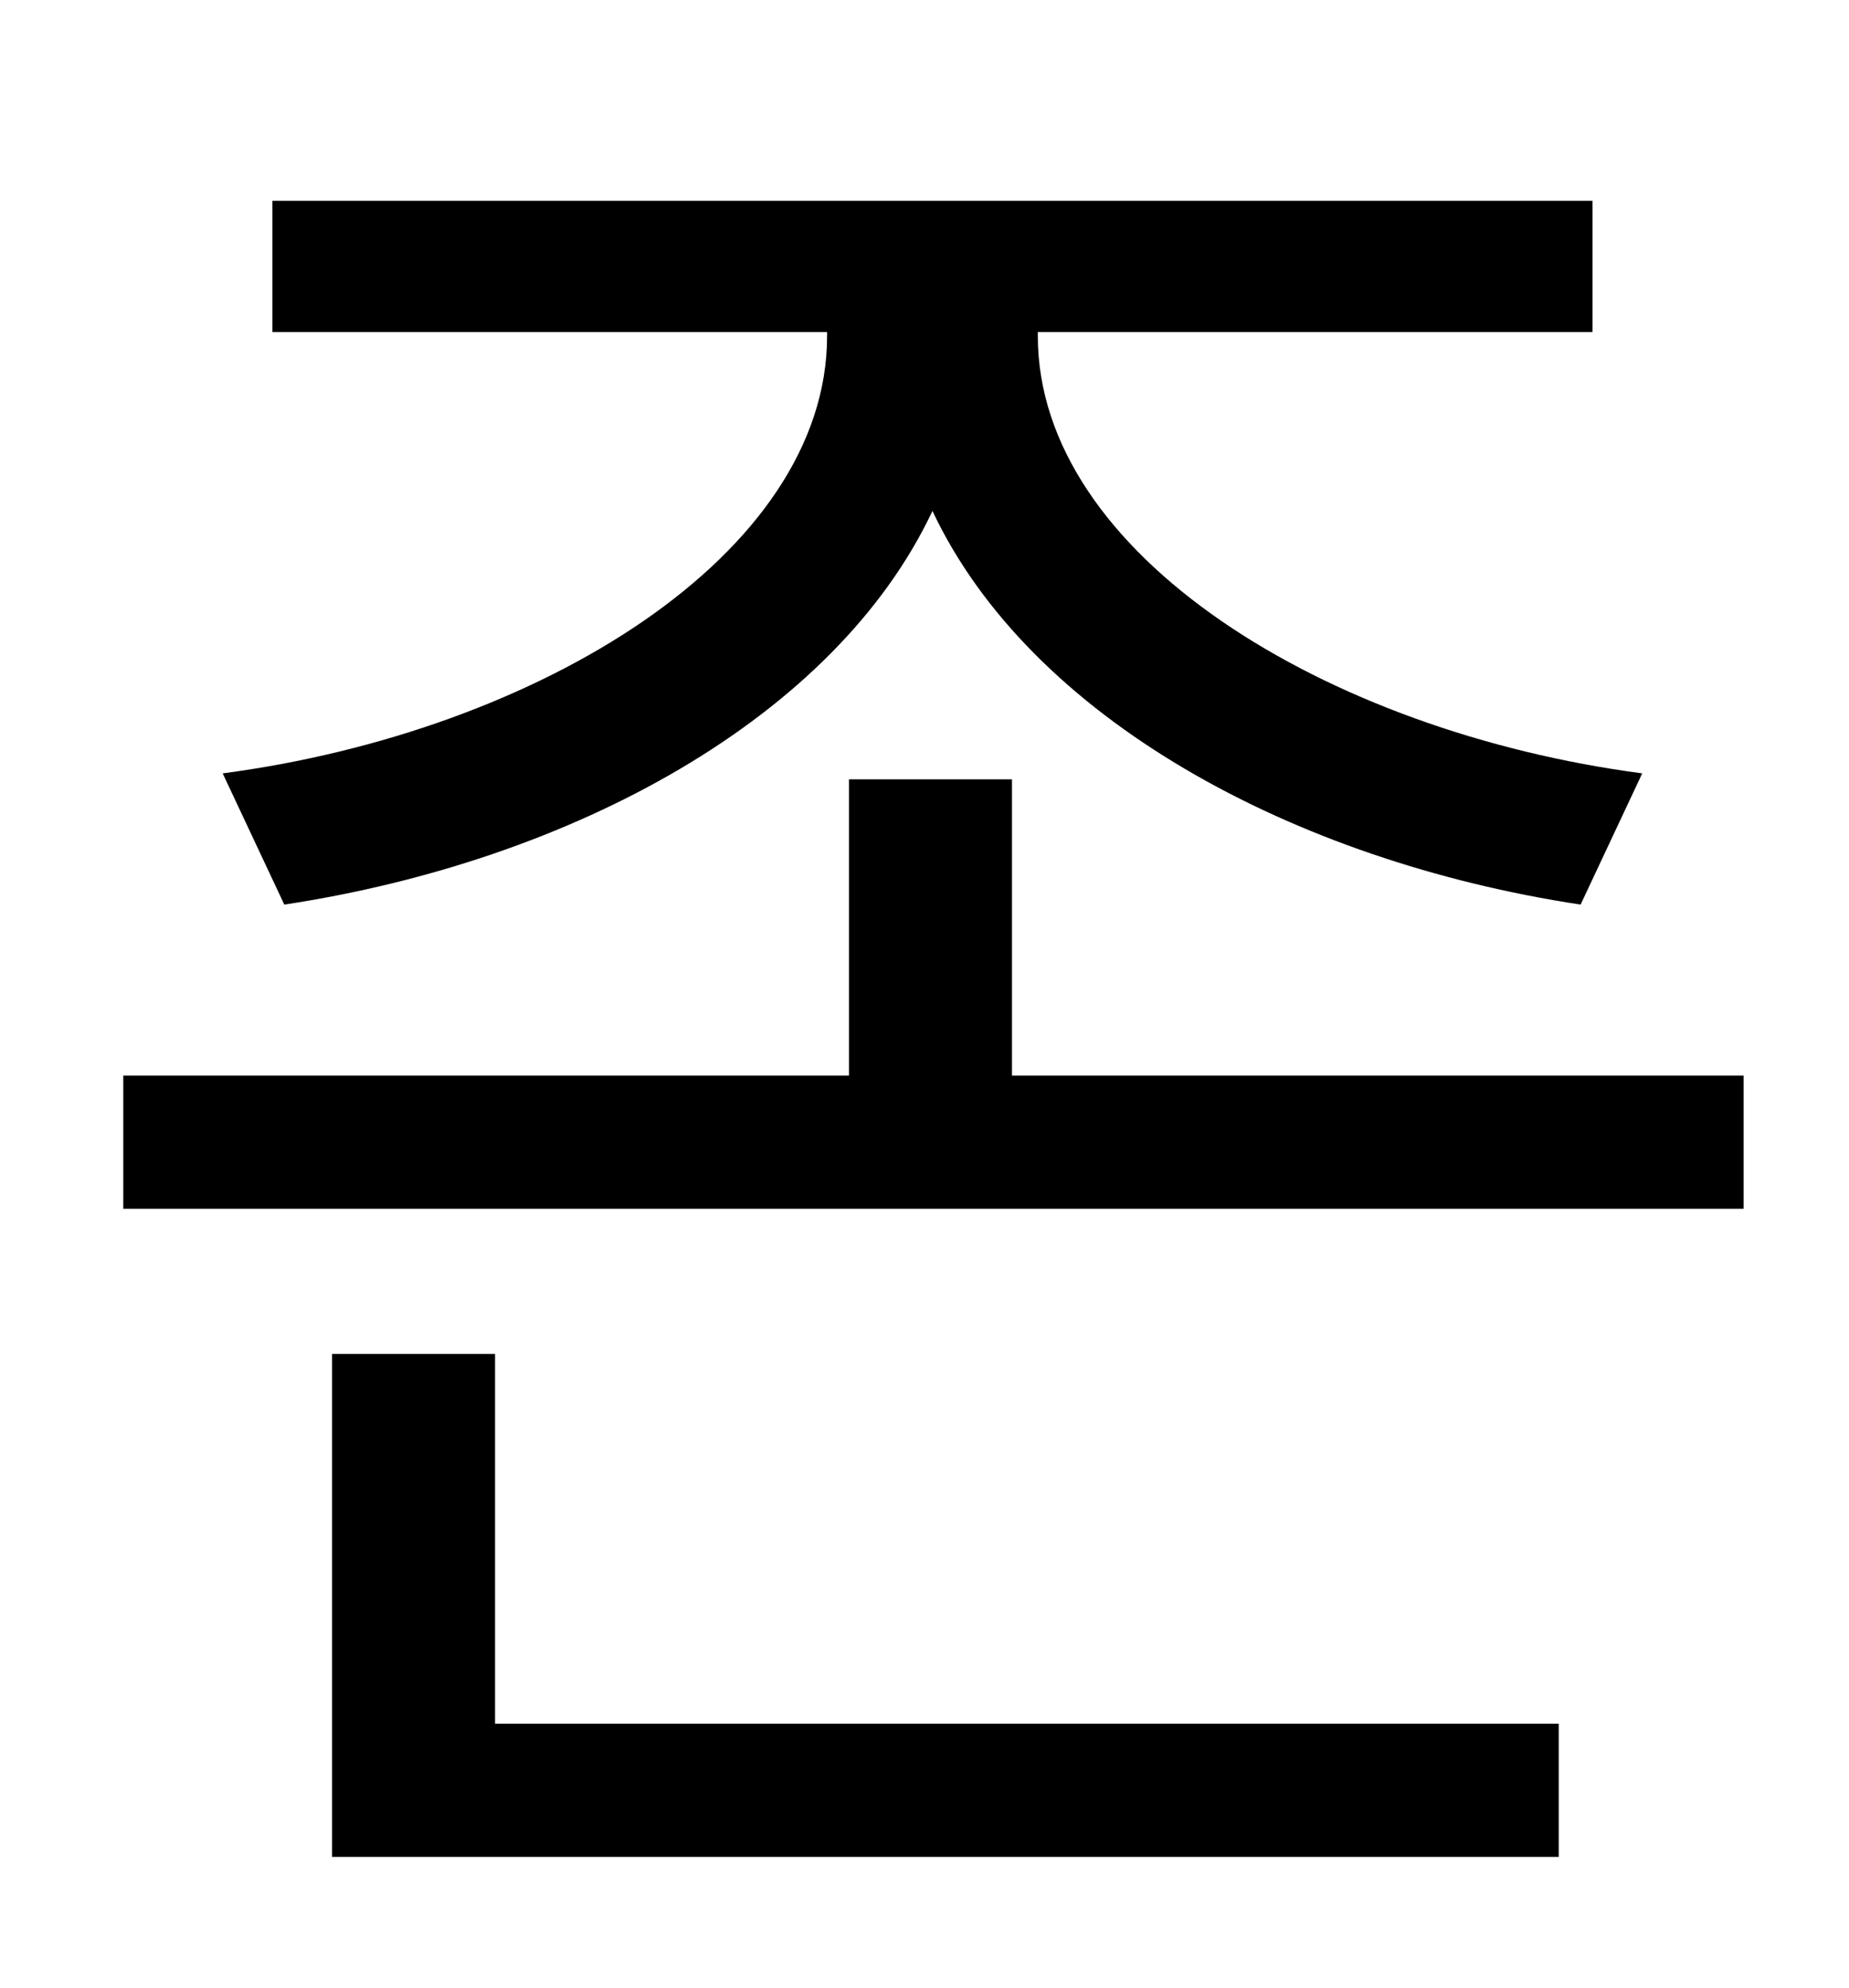 <?xml version="1.0" standalone="no"?>
<!DOCTYPE svg PUBLIC "-//W3C//DTD SVG 1.1//EN" "http://www.w3.org/Graphics/SVG/1.1/DTD/svg11.dtd" >
<svg xmlns="http://www.w3.org/2000/svg" xmlns:xlink="http://www.w3.org/1999/xlink" version="1.1" viewBox="-10 0 930 1000">
   <path fill="currentColor"
d="M133 455l-31 -66c159 -21 304 -110 304 -220v-2h-279v-66h664v66h-279v2c0 110 145 199 304 220l-31 66c-145 -22 -277 -94 -326 -198c-49 104 -181 176 -326 198zM239 681v186h535v67h-617v-253h82zM499 541h368v67h-815v-67h365v-149h82v149z" />
</svg>
